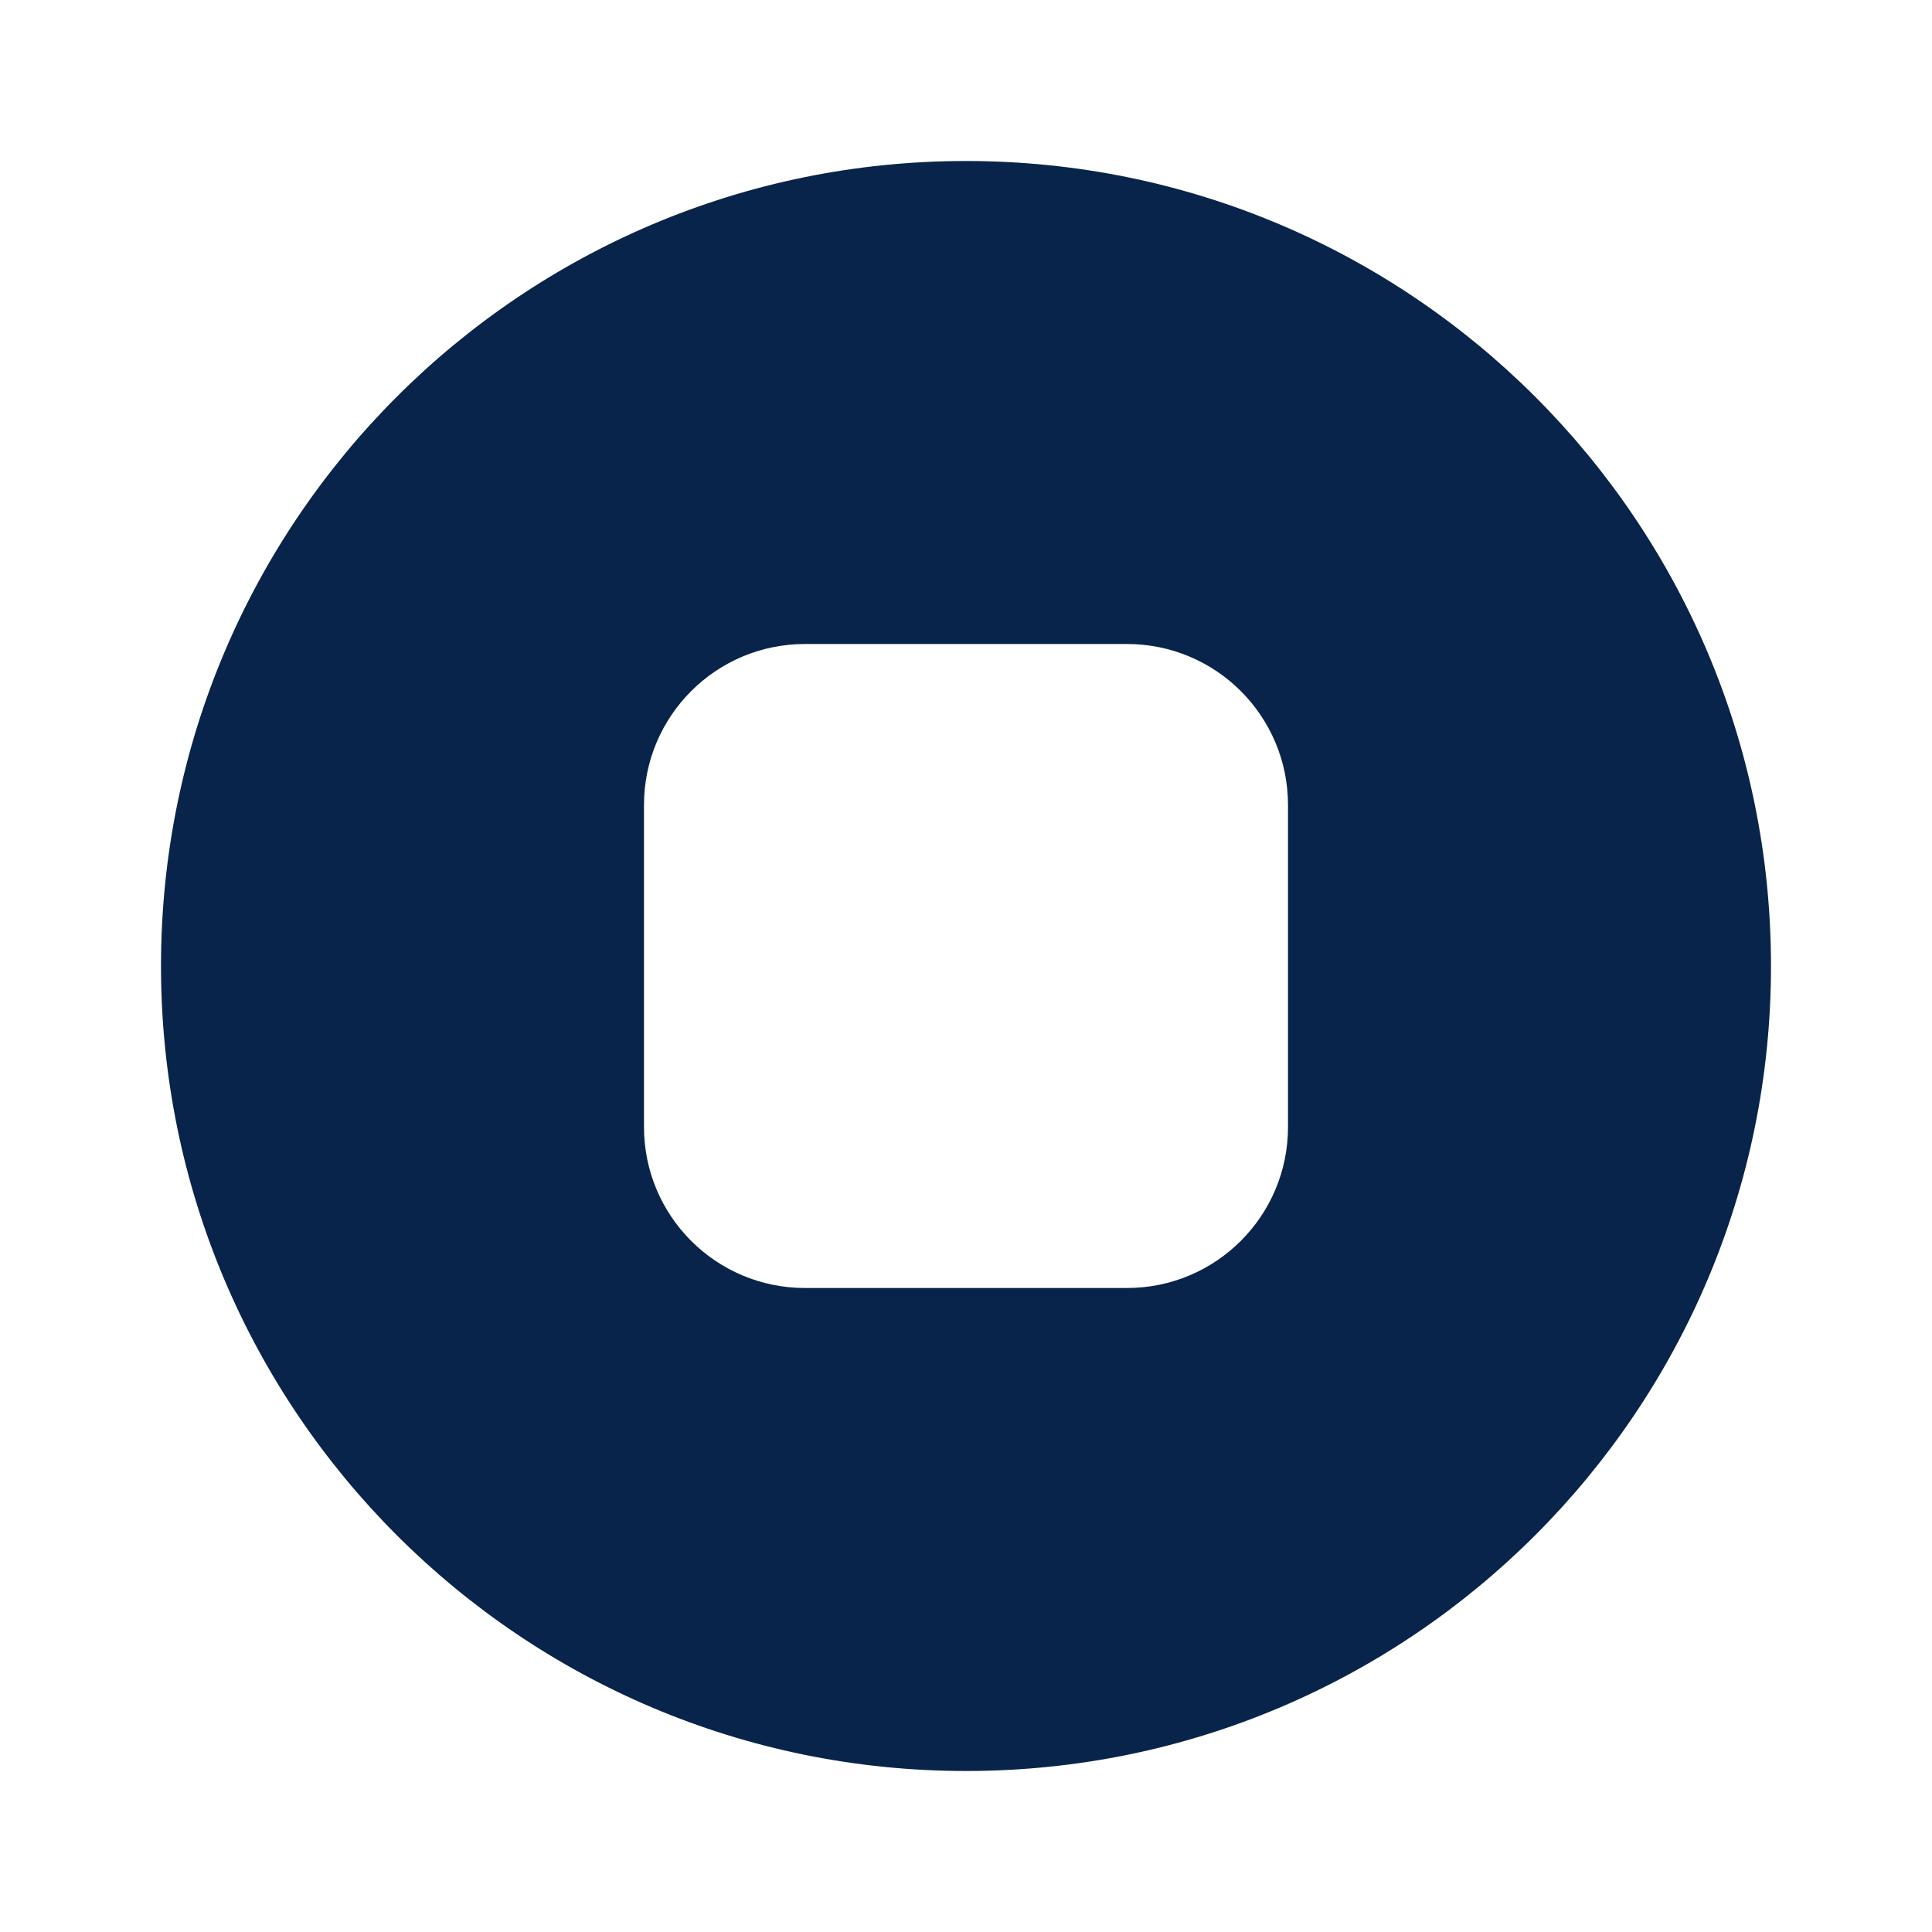 <?xml version="1.0" encoding="UTF-8"?>
<svg width="24px" height="24px" viewBox="0 0 24 24" version="1.1" xmlns="http://www.w3.org/2000/svg" xmlns:xlink="http://www.w3.org/1999/xlink">
    <title>stop_circle_fill</title>
    <g id="页面-1" stroke="none" stroke-width="1" fill="none" fill-rule="evenodd">
        <g id="Media" transform="translate(-1200, -48)" fill-rule="nonzero">
            <g id="stop_circle_fill" transform="translate(1200, 48)">
                <rect id="矩形" x="0" y="0" width="24" height="24"></rect>
                <path d="M12,2 C17.523,2 22,6.477 22,12 C22,17.523 17.523,22 12,22 C6.477,22 2,17.523 2,12 C2,6.477 6.477,2 12,2 Z M14,8 L10,8 C8.895,8 8,8.895 8,10 L8,14 C8,15.105 8.895,16 10,16 L14,16 C15.105,16 16,15.105 16,14 L16,10 C16,8.895 15.105,8 14,8 Z" id="形状" fill="#09244B"></path>
            </g>
        </g>
    </g>
</svg>